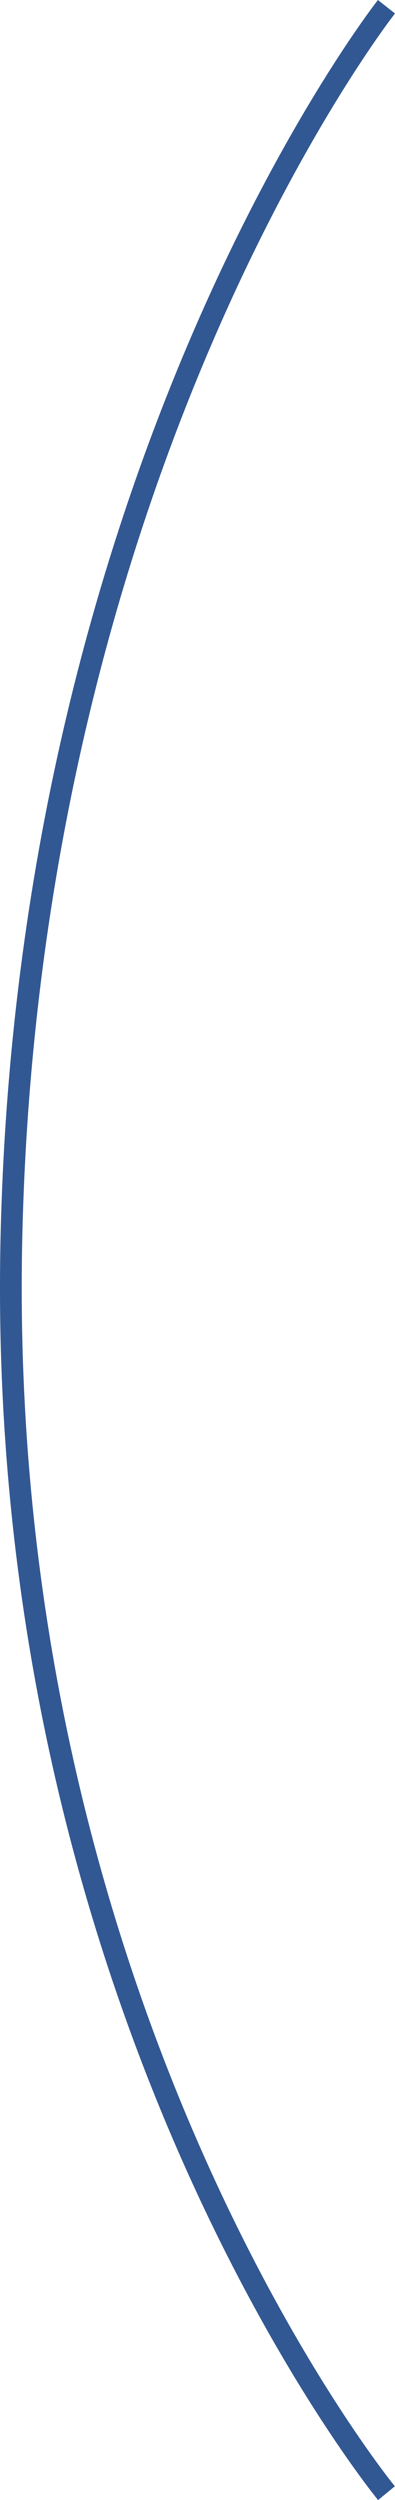 <svg xmlns="http://www.w3.org/2000/svg" width="54.535" height="344.65" viewBox="0 0 54.535 344.65"><path d="M-18667-15361s-49.4,62.646-51.781,169.738,51.781,173.031,51.781,173.031" transform="translate(18720.357 15361.929)" fill="none" stroke="#325893" stroke-width="3"/></svg>